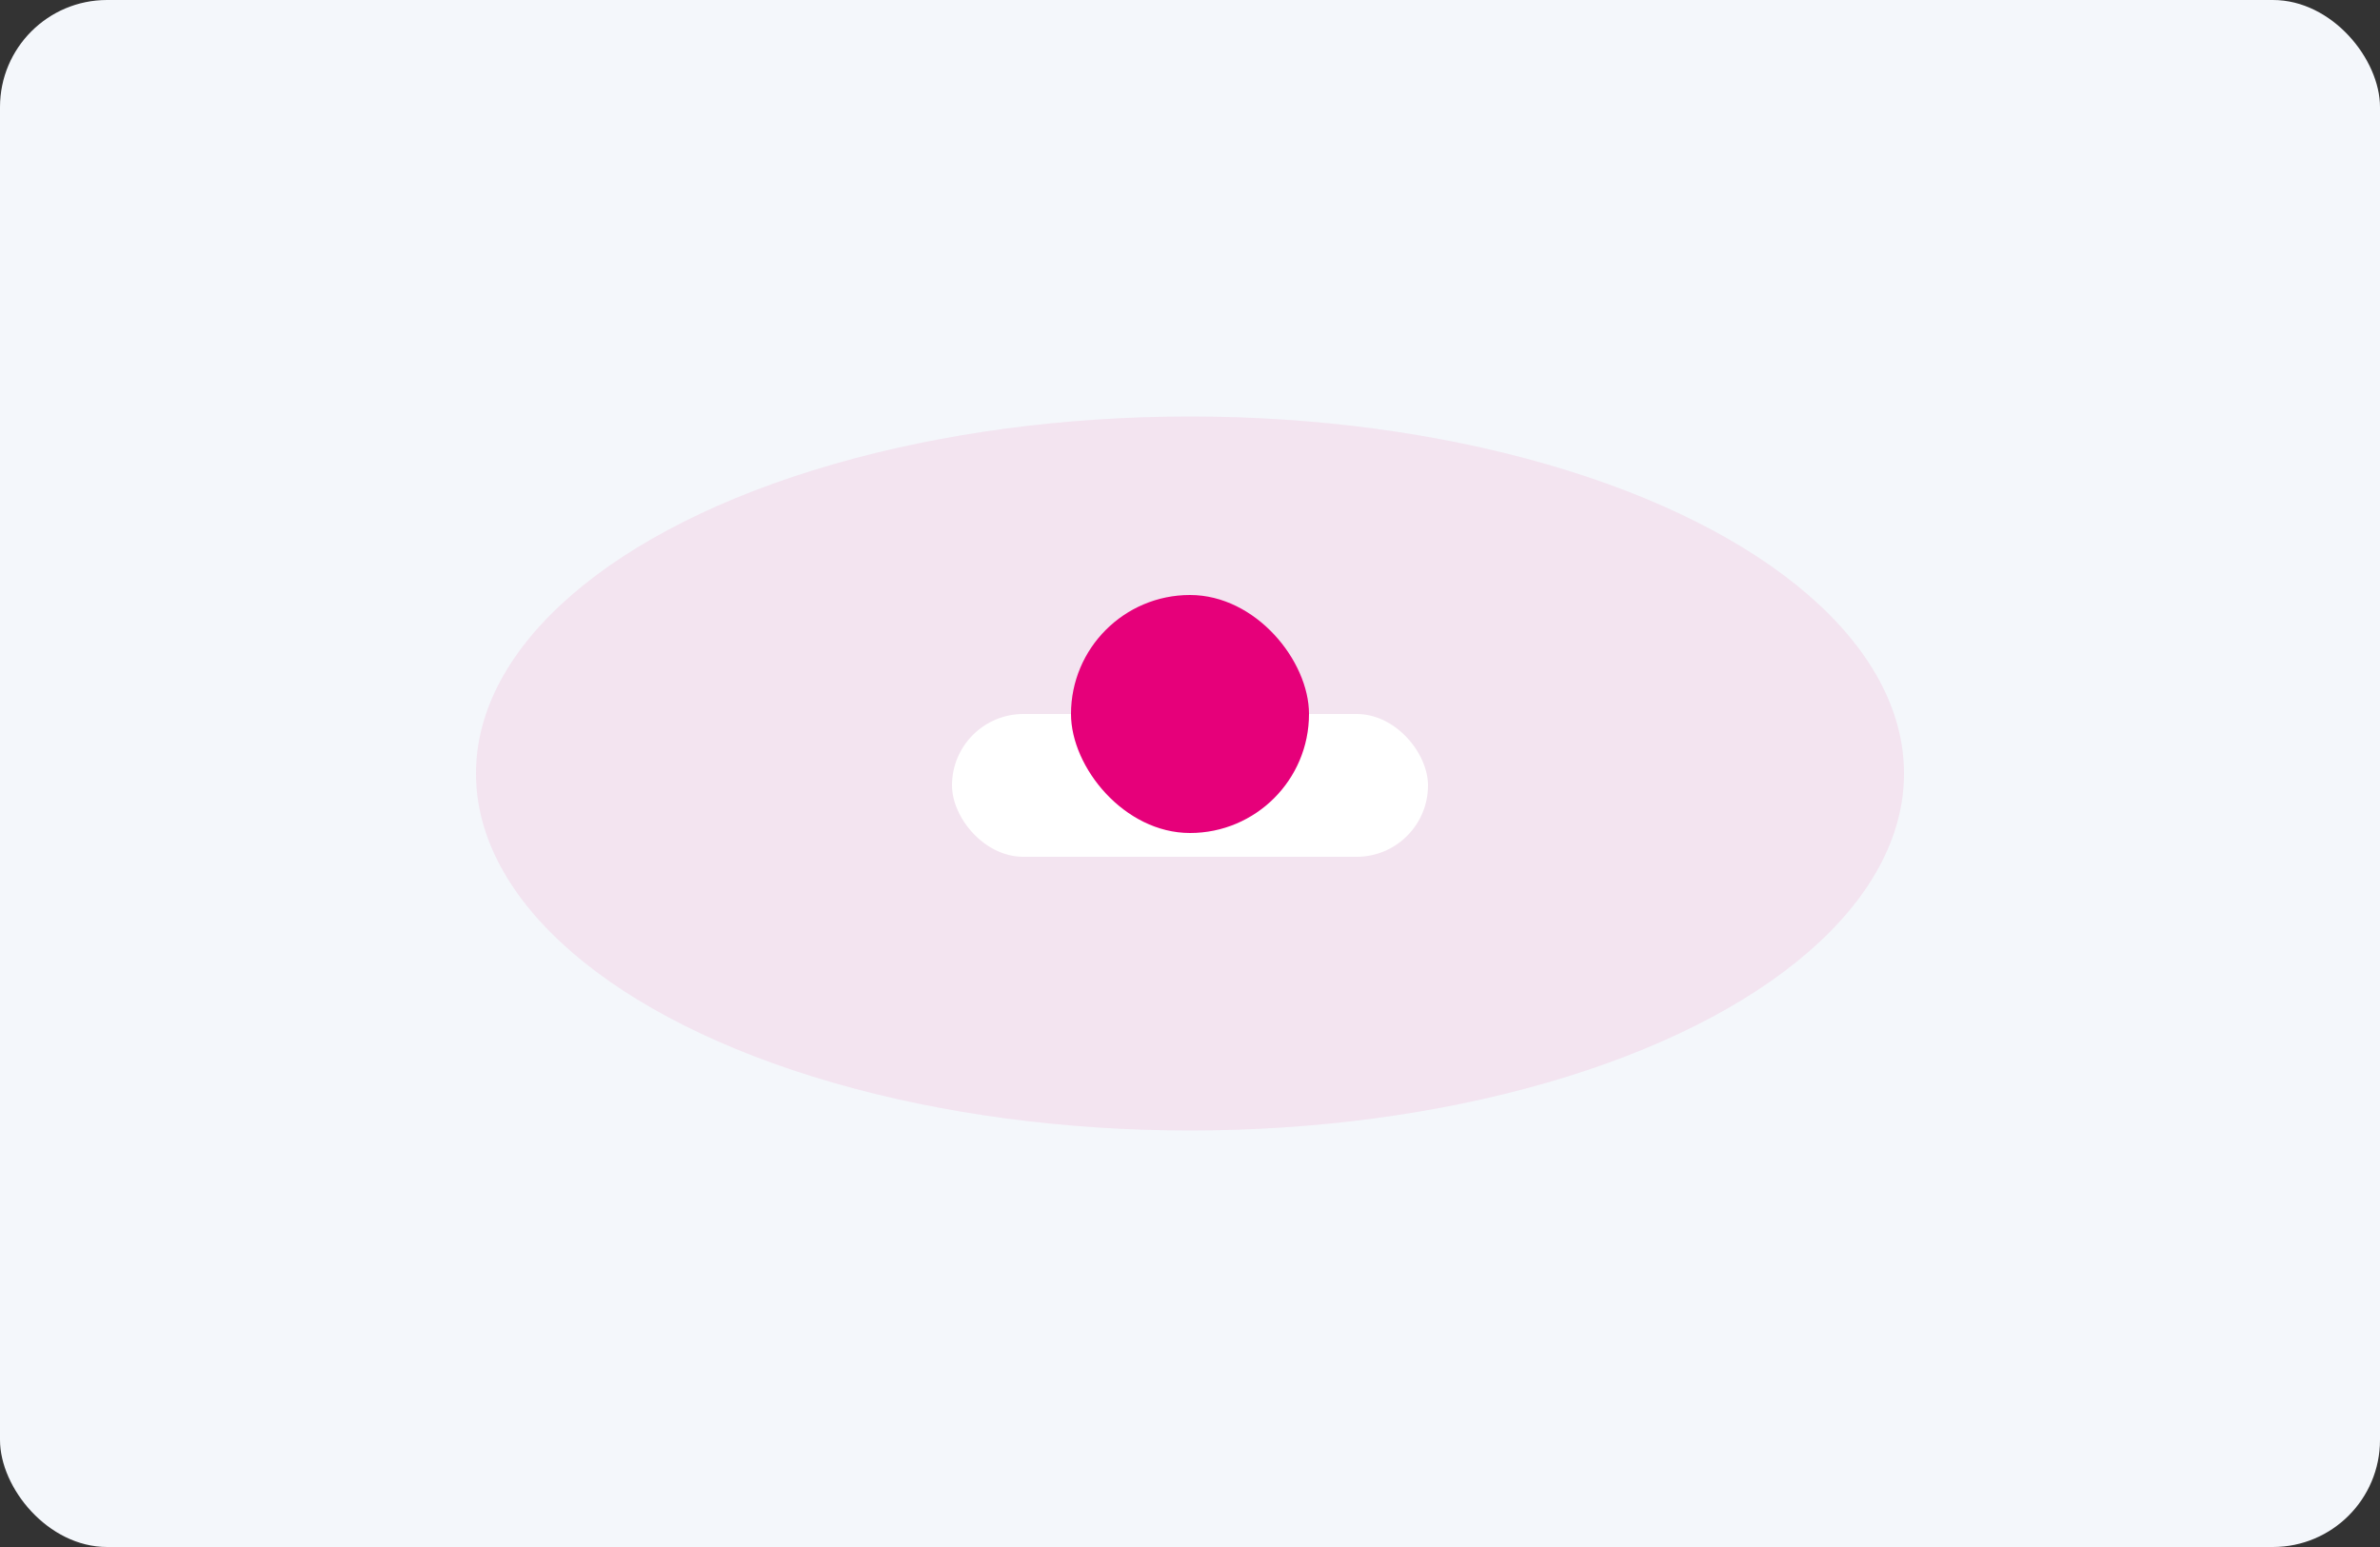 <svg width="400" height="260" viewBox="0 0 400 260" fill="none" xmlns="http://www.w3.org/2000/svg">
  <rect x="0" y="0" width="400" height="260" fill="#333333" stroke="none"/>
  <rect width="400" height="260" rx="18" fill="#f4f7fb"/>
  <ellipse cx="200" cy="130" rx="120" ry="60" fill="#e6007a" fill-opacity="0.08"/>
  <rect x="160" y="120" width="80" height="24" rx="12" fill="#fff"/>
  <rect x="180" y="100" width="40" height="40" rx="20" fill="#e6007a"/>
</svg> 